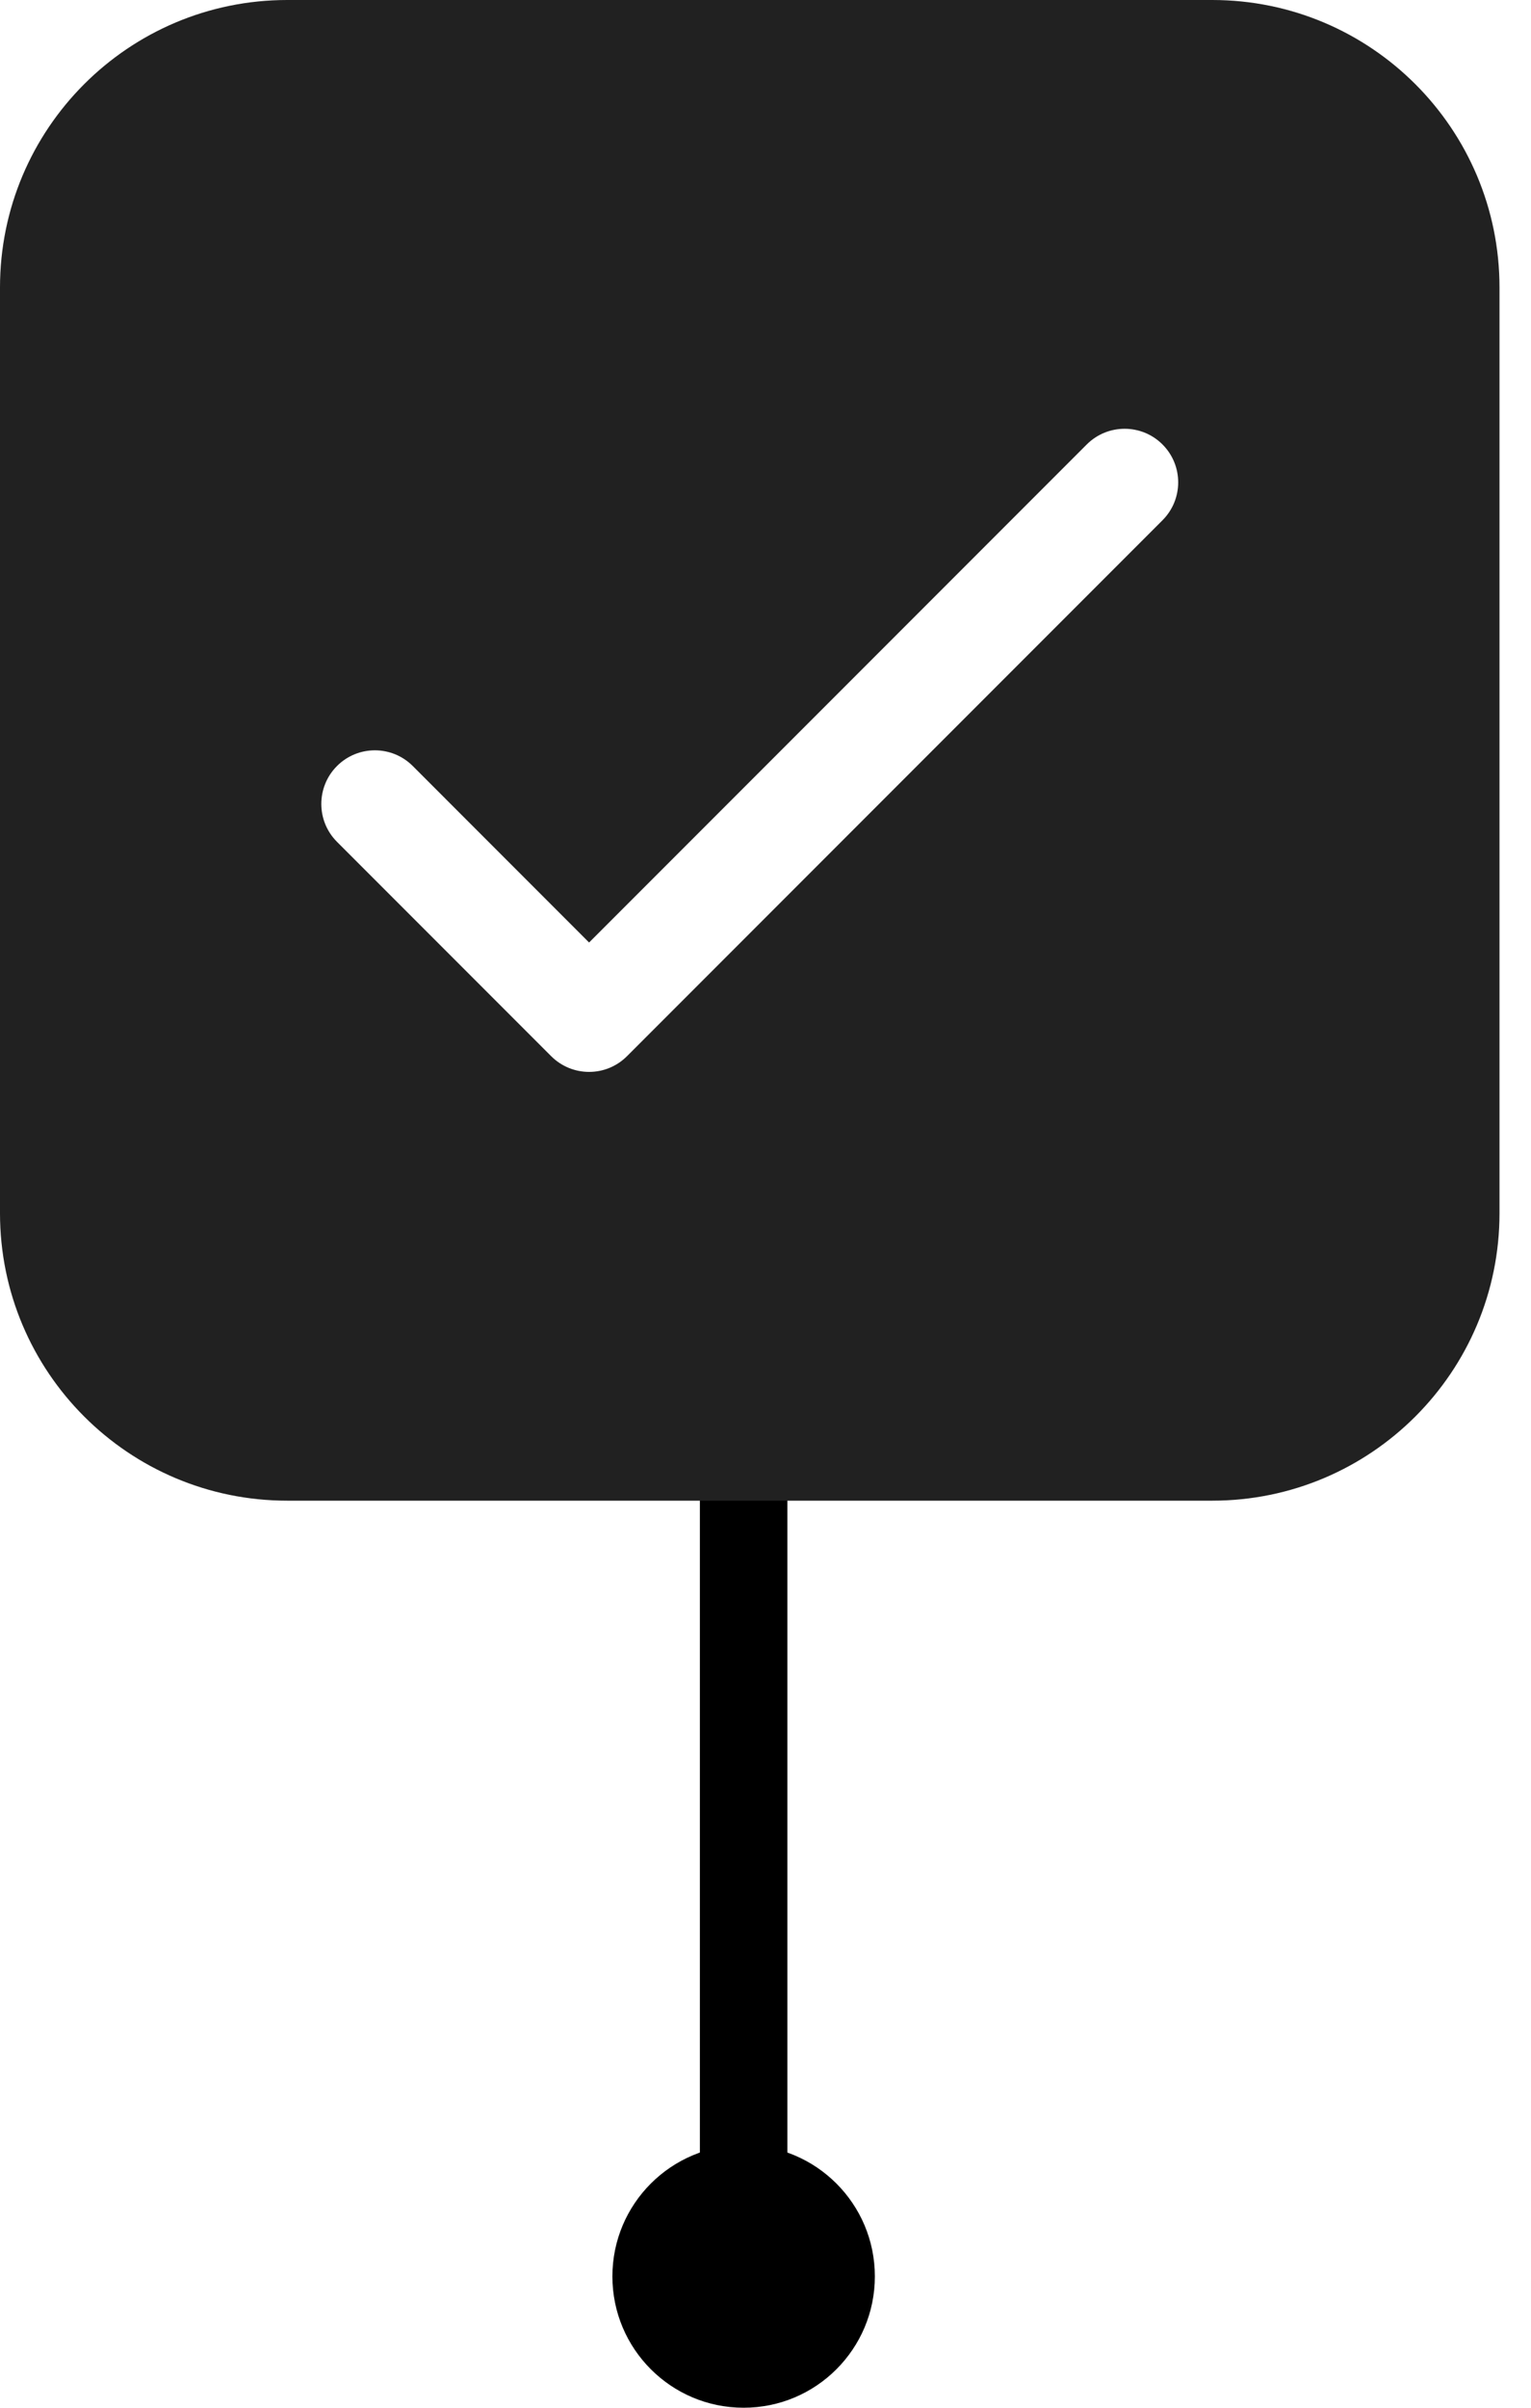 <svg width="35" height="55" viewBox="0 0 35 55" fill="none" xmlns="http://www.w3.org/2000/svg">
<path d="M17 33.5V51" stroke="black" stroke-width="2" stroke-linecap="round" stroke-linejoin="round"/>
<circle cx="17" cy="52" r="3" fill="black"/>
<path d="M0 6.567C0 2.94 2.94 0 6.567 0H27.713C31.34 0 34.28 2.94 34.28 6.567V27.713C34.28 31.34 31.34 34.28 27.713 34.28H6.567C2.94 34.28 0 31.34 0 27.713V6.567ZM26.576 11.884C27.054 11.406 27.054 10.631 26.576 10.153C26.098 9.675 25.322 9.675 24.844 10.153L13.467 21.53L9.436 17.498C8.958 17.02 8.182 17.02 7.704 17.498C7.226 17.977 7.226 18.752 7.704 19.23L12.601 24.127C13.08 24.605 13.855 24.605 14.333 24.127L26.576 11.884Z" fill="#212121"/>
</svg>
